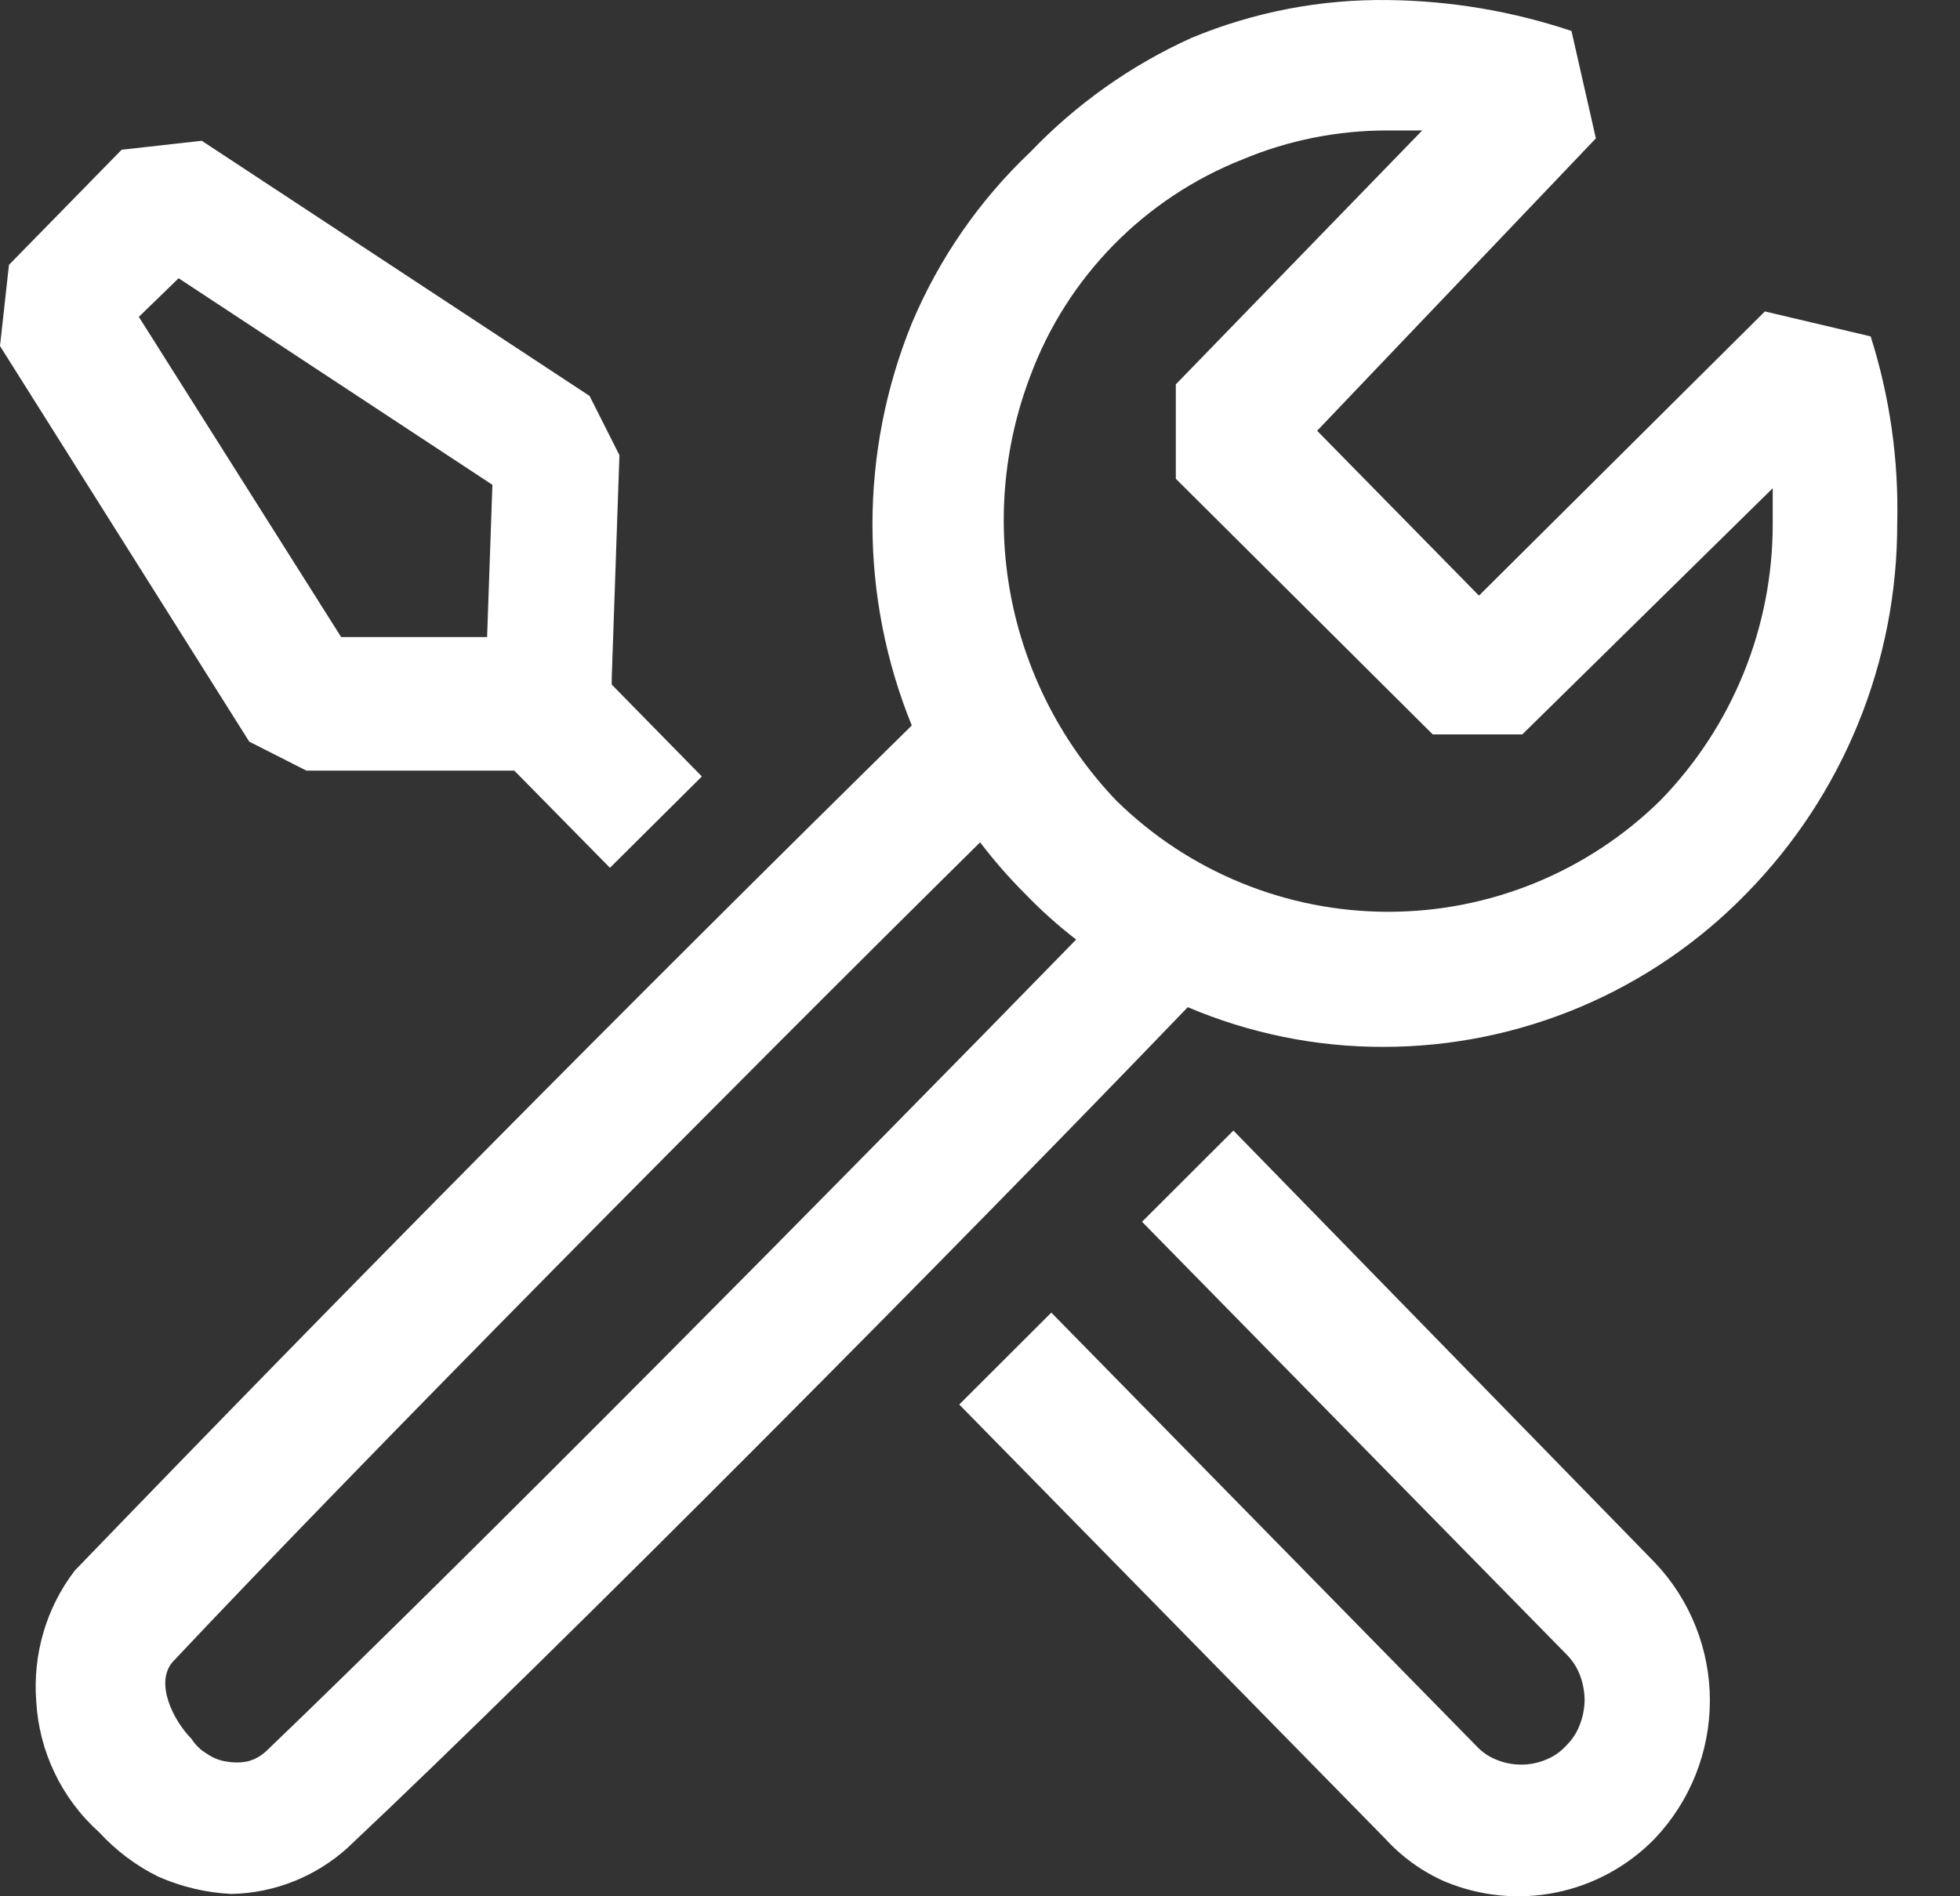 <svg width="31" height="30" viewBox="0 0 31 30" fill="none" xmlns="http://www.w3.org/2000/svg">
<rect x="0" y="0" width="31" height="30" fill="#333333" stroke="none"/>
<path fill-rule="evenodd" clip-rule="evenodd" d="M29.587 5.322L27.914 4.927L23.392 9.423L20.832 6.815L25.241 2.189L24.855 0.49C23.923 0.178 22.949 0.013 21.966 0.001C20.895 -0.016 19.831 0.189 18.841 0.601C17.886 1.034 17.023 1.645 16.298 2.403C15.491 3.167 14.852 4.091 14.421 5.116C13.592 7.155 13.592 9.438 14.421 11.477C9.95 15.876 5.536 20.333 1.182 24.848C0.731 25.437 0.517 26.173 0.573 26.913C0.617 27.709 0.974 28.455 1.568 28.987C1.834 29.276 2.151 29.517 2.505 29.69C2.87 29.851 3.262 29.944 3.659 29.963C4.337 29.95 4.986 29.692 5.49 29.24C8.811 26.115 15.172 19.696 18.786 15.934C19.766 16.35 20.819 16.565 21.883 16.562C22.953 16.562 24.013 16.346 24.999 15.929C25.985 15.511 26.878 14.901 27.624 14.133C29.157 12.57 30.012 10.466 30.007 8.277C30.032 7.276 29.89 6.277 29.587 5.322ZM4.193 27.719C4.11 27.793 4.011 27.844 3.903 27.869C3.798 27.888 3.69 27.888 3.584 27.869C3.473 27.853 3.367 27.811 3.275 27.747C3.176 27.689 3.092 27.608 3.03 27.511C2.73 27.205 2.449 26.621 2.73 26.293C5.669 23.168 11.719 17.06 15.502 13.326C15.717 13.609 15.953 13.88 16.206 14.133C16.459 14.396 16.731 14.641 17.021 14.864C13.362 18.617 7.395 24.652 4.195 27.719H4.193ZM28.038 8.277C28.042 9.918 27.403 11.495 26.254 12.67C25.106 13.795 23.564 14.425 21.957 14.425C20.35 14.425 18.807 13.795 17.66 12.67C16.819 11.792 16.245 10.694 16.003 9.503C15.762 8.312 15.864 7.077 16.298 5.942C16.586 5.169 17.034 4.466 17.611 3.877C18.189 3.288 18.883 2.827 19.65 2.523C20.378 2.218 21.16 2.062 21.949 2.064H22.494L18.597 6.081V7.574L22.661 11.619H24.077L28.038 7.724V8.277ZM4.851 12.192H8.135L9.647 13.729L11.101 12.284L9.675 10.83V10.737L9.797 7.201L9.325 6.264L3.191 2.227L1.924 2.369L0.142 4.19L0 5.474L3.942 11.733L4.851 12.194V12.192ZM2.825 4.402L7.788 7.67L7.704 10.079H5.396L2.196 5.013L2.825 4.402ZM18.063 19.329L19.508 17.886L26.17 24.717C26.731 25.306 27.044 26.089 27.044 26.903C27.044 27.717 26.731 28.5 26.17 29.09C25.748 29.523 25.206 29.819 24.613 29.94C24.02 30.06 23.405 29.999 22.848 29.765C22.492 29.608 22.173 29.378 21.91 29.09L15.172 22.22L16.628 20.766L23.345 27.616C23.436 27.716 23.548 27.793 23.674 27.842C23.92 27.942 24.197 27.942 24.444 27.842C24.569 27.793 24.681 27.716 24.772 27.616C24.866 27.523 24.939 27.412 24.986 27.288C25.035 27.162 25.061 27.029 25.063 26.894C25.061 26.759 25.036 26.625 24.988 26.499C24.941 26.376 24.868 26.264 24.774 26.171L18.063 19.329Z" fill="white"/>
</svg>
